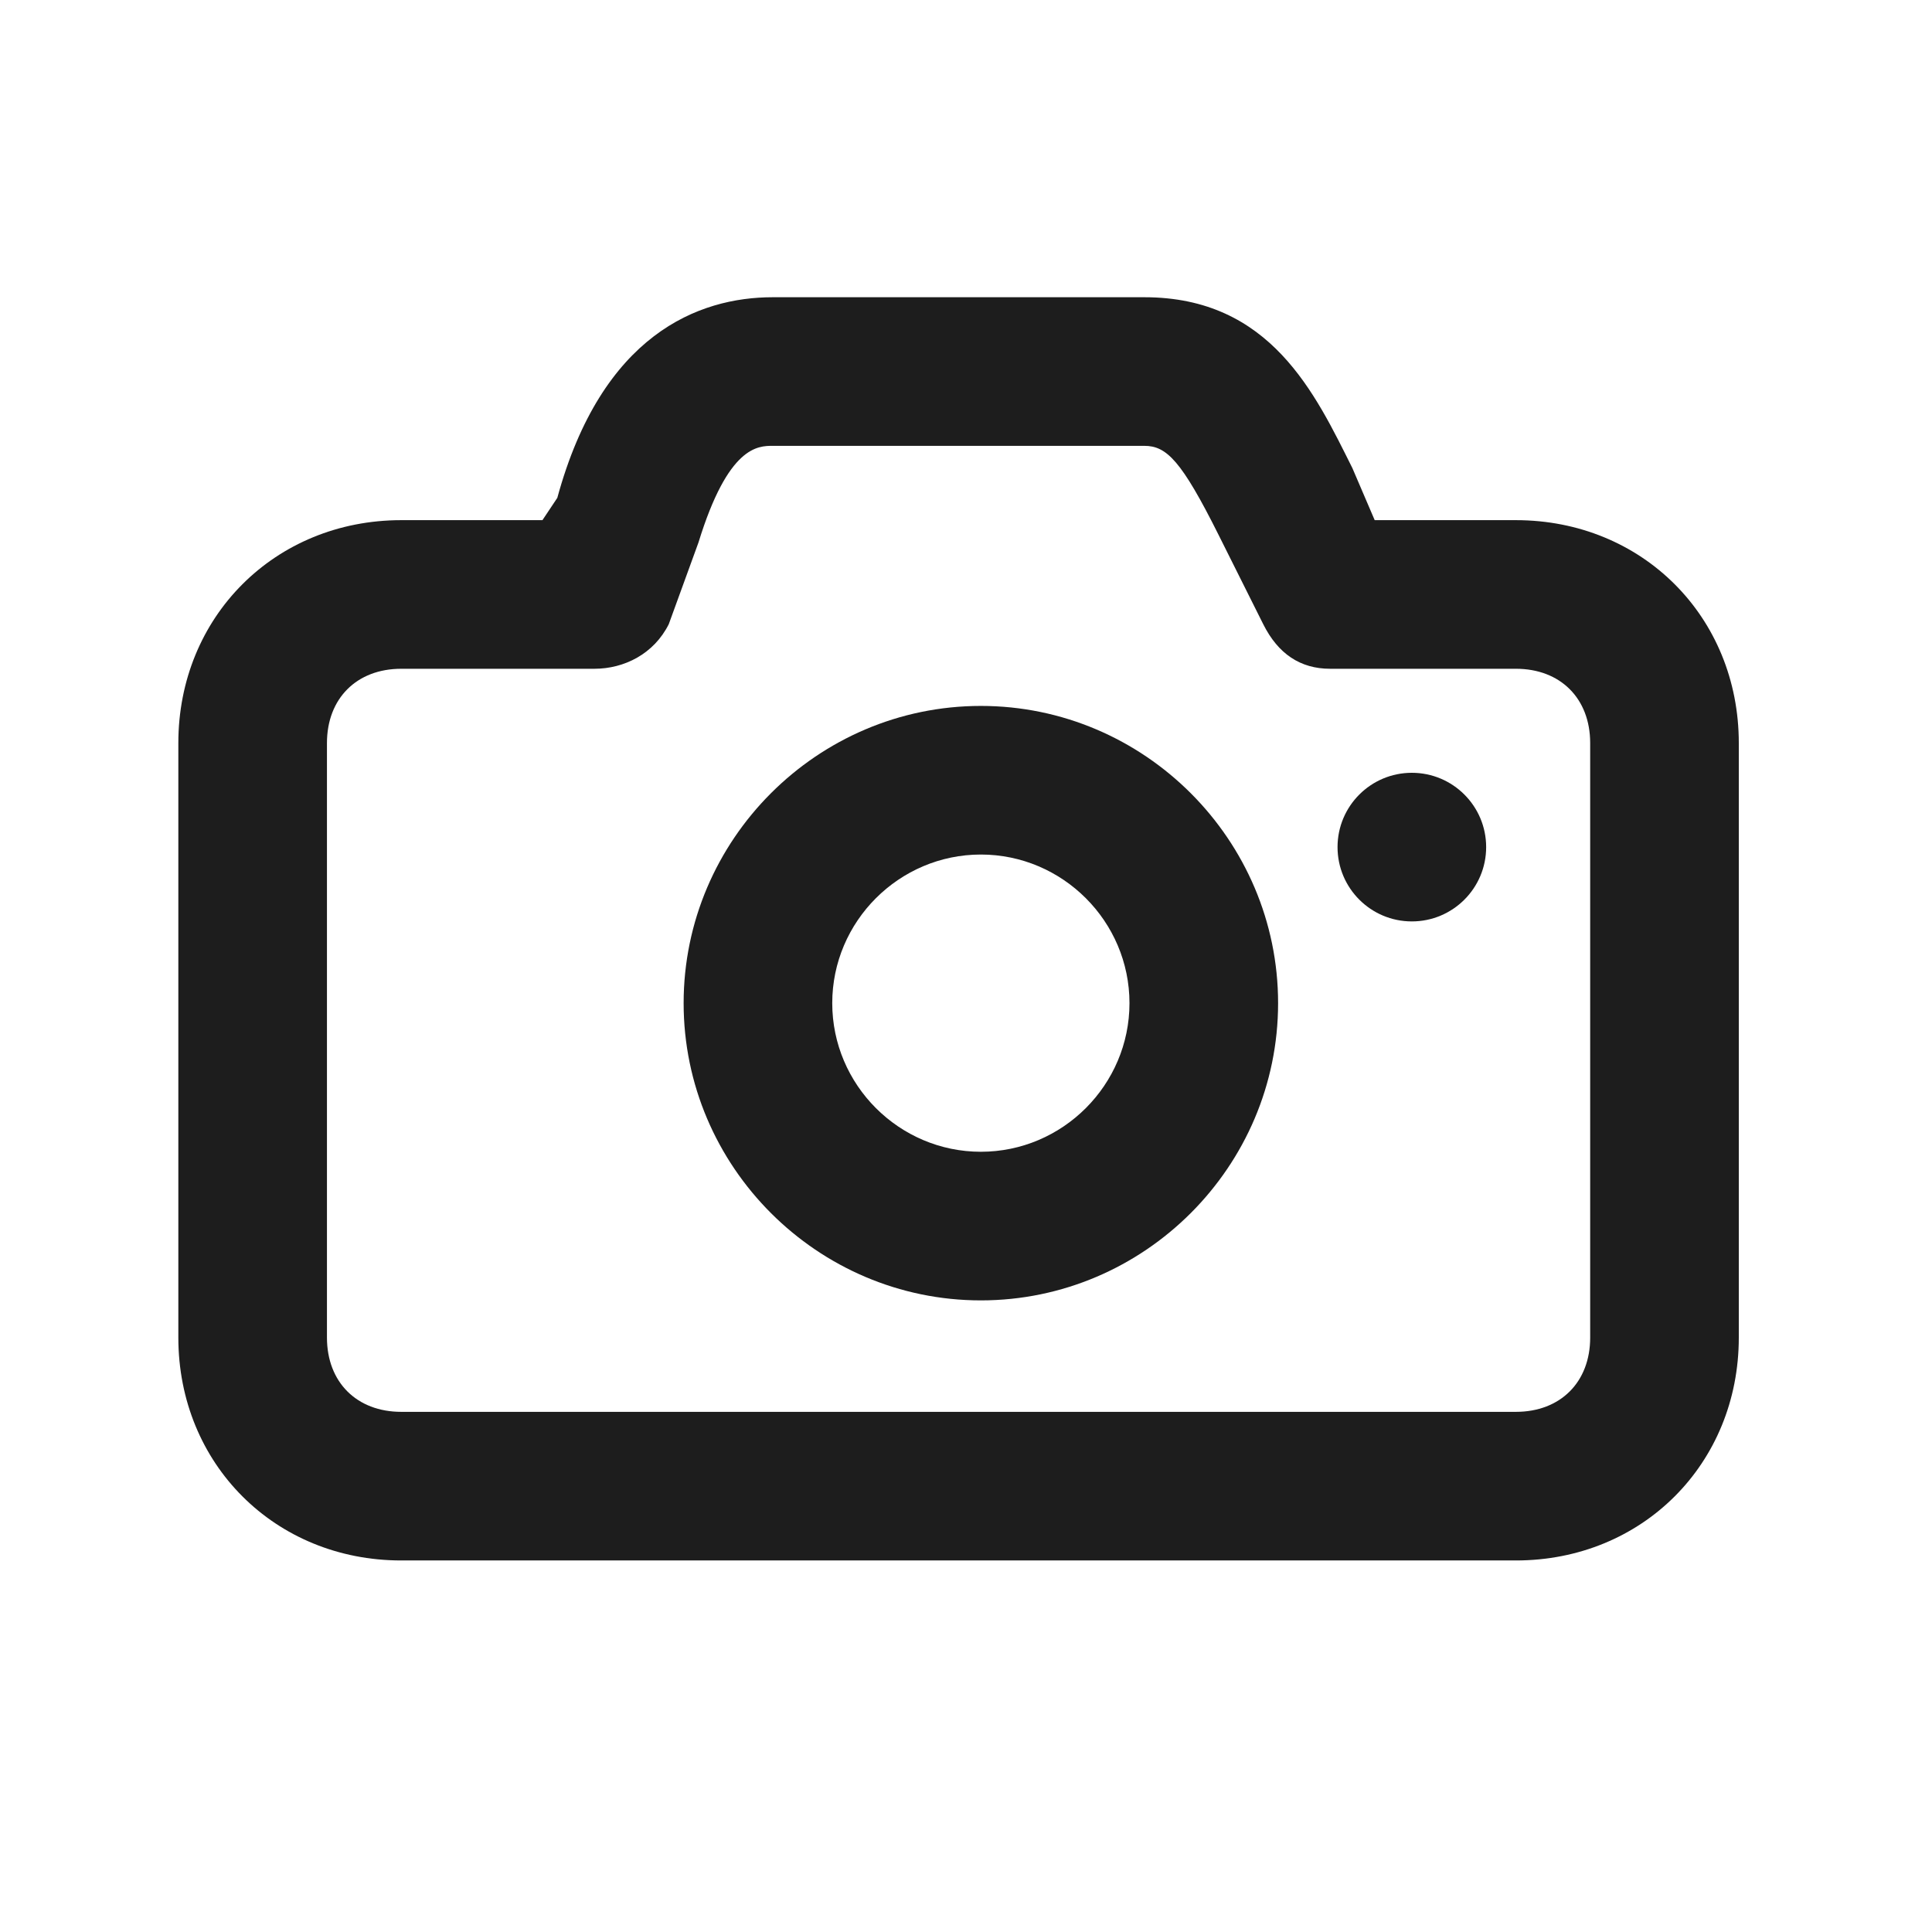 <svg viewBox="0 0 26 26"><path fill="#1d1d1d" class="icon__shape" d="M20.4 7h-1.9l-.3-.7c-.5-1-1.1-2.3-2.8-2.3h-5c-1 0-2.3.5-2.9 2.7l-.2.3H5.4c-1.7 0-3 1.3-3 3v8c0 1.7 1.3 3 3 3h15c1.7 0 3-1.3 3-3v-8c0-1.7-1.3-3-3-3zm1 11c0 .6-.4 1-1 1h-15c-.6 0-1-.4-1-1v-8c0-.6.4-1 1-1H8c.4 0 .8-.2 1-.6l.4-1.1c.4-1.3.8-1.3 1-1.3h5c.3 0 .5.2 1 1.2l.6 1.2c.2.4.5.6.9.6h2.5c.6 0 1 .4 1 1v8z"/><path fill="#1d1d1d" class="icon__shape" d="M13.2 9.5c-2.2 0-4 1.8-4 4s1.8 4 4 4 4-1.8 4-4-1.8-4-4-4zm0 6c-1.1 0-2-.9-2-2s.9-2 2-2 2 .9 2 2-.9 2-2 2z"/><circle fill="#1d1d1d" class="icon__shape" cx="19" cy="11.4" r="1"/></svg>